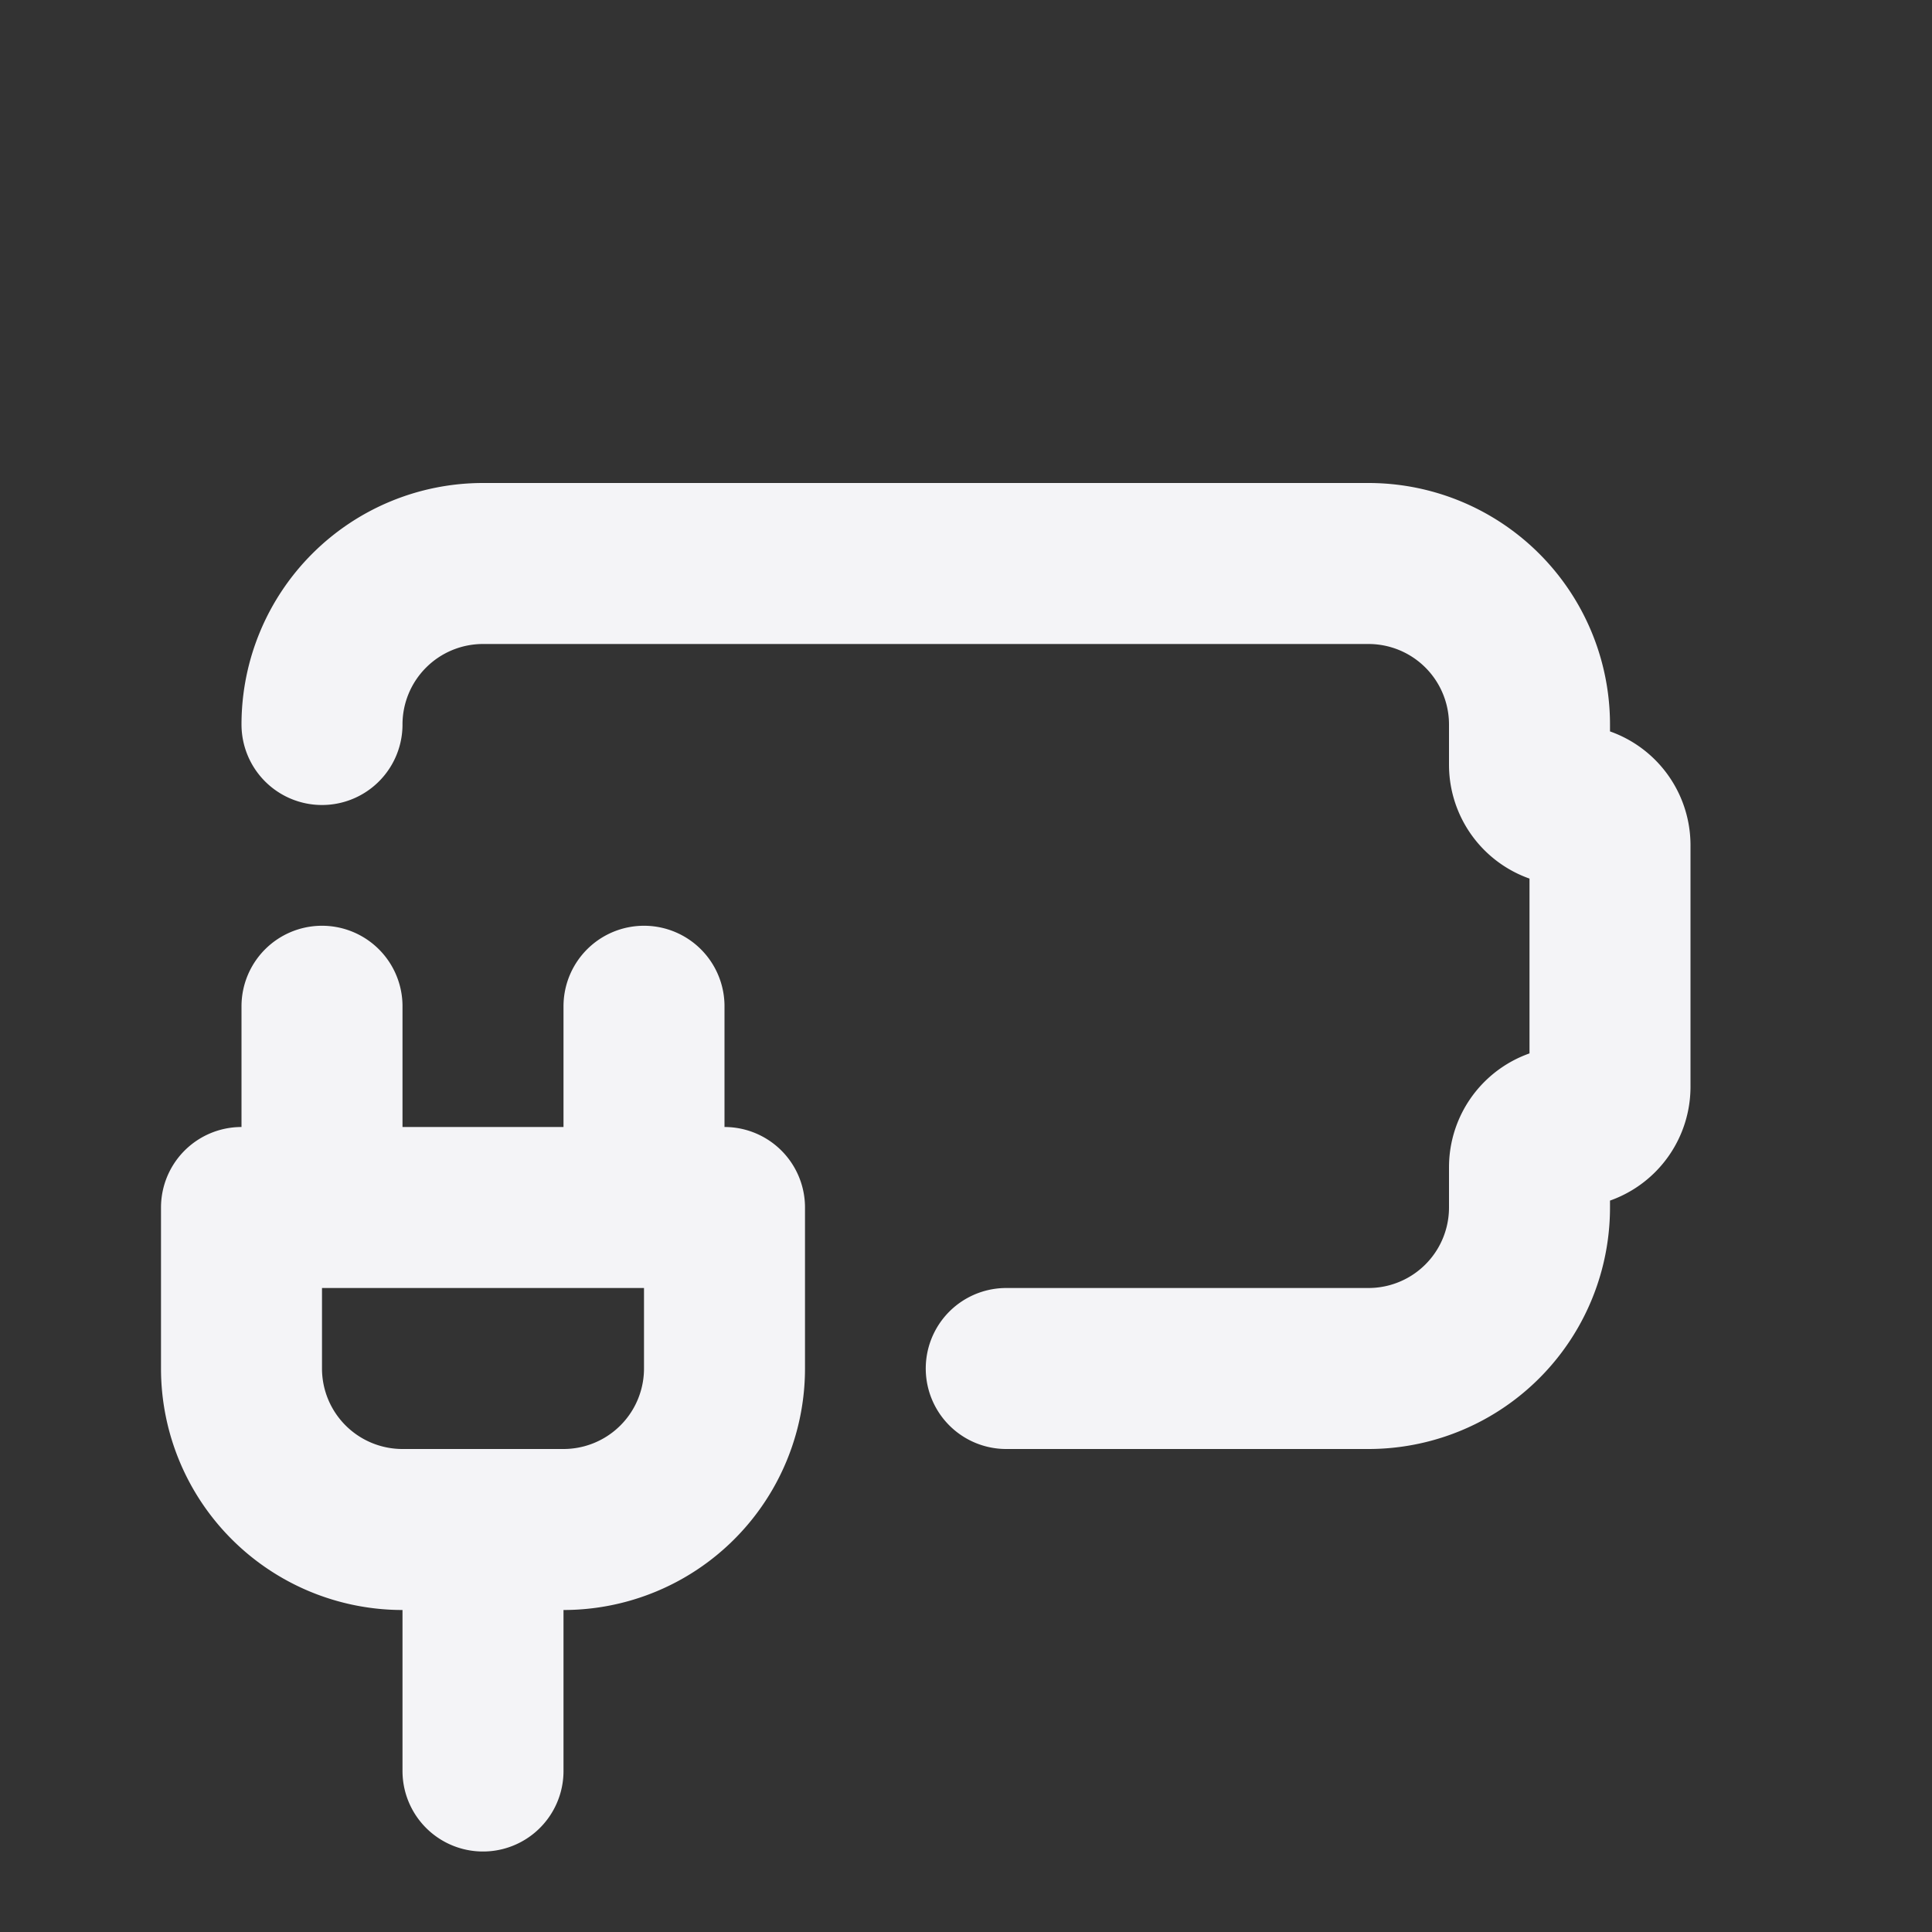 <svg fill="none" height="24" stroke="#f4f4f7" stroke-linecap="round" stroke-linejoin="round" stroke-width="2" width="24" xmlns="http://www.w3.org/2000/svg"><rect width="100%" height="100%" fill="#333333" stroke="none"/><path d="m0 0h24v24h-24z" stroke="none"/><path d="m4 9a2 2 0 0 1 2-2h11a2 2 0 0 1 2 2v.5a.5.5 0 0 0 .5.5.5.5 0 0 1 .5.5v3a.5.5 0 0 1 -.5.5.5.5 0 0 0 -.5.5v.5a2 2 0 0 1 -2 2h-4.5m-9.5-2h6v2a2 2 0 0 1 -2 2h-2a2 2 0 0 1 -2-2zm3 7v-3m-2-4v-2.5m4 2.5v-2.5"/></svg>